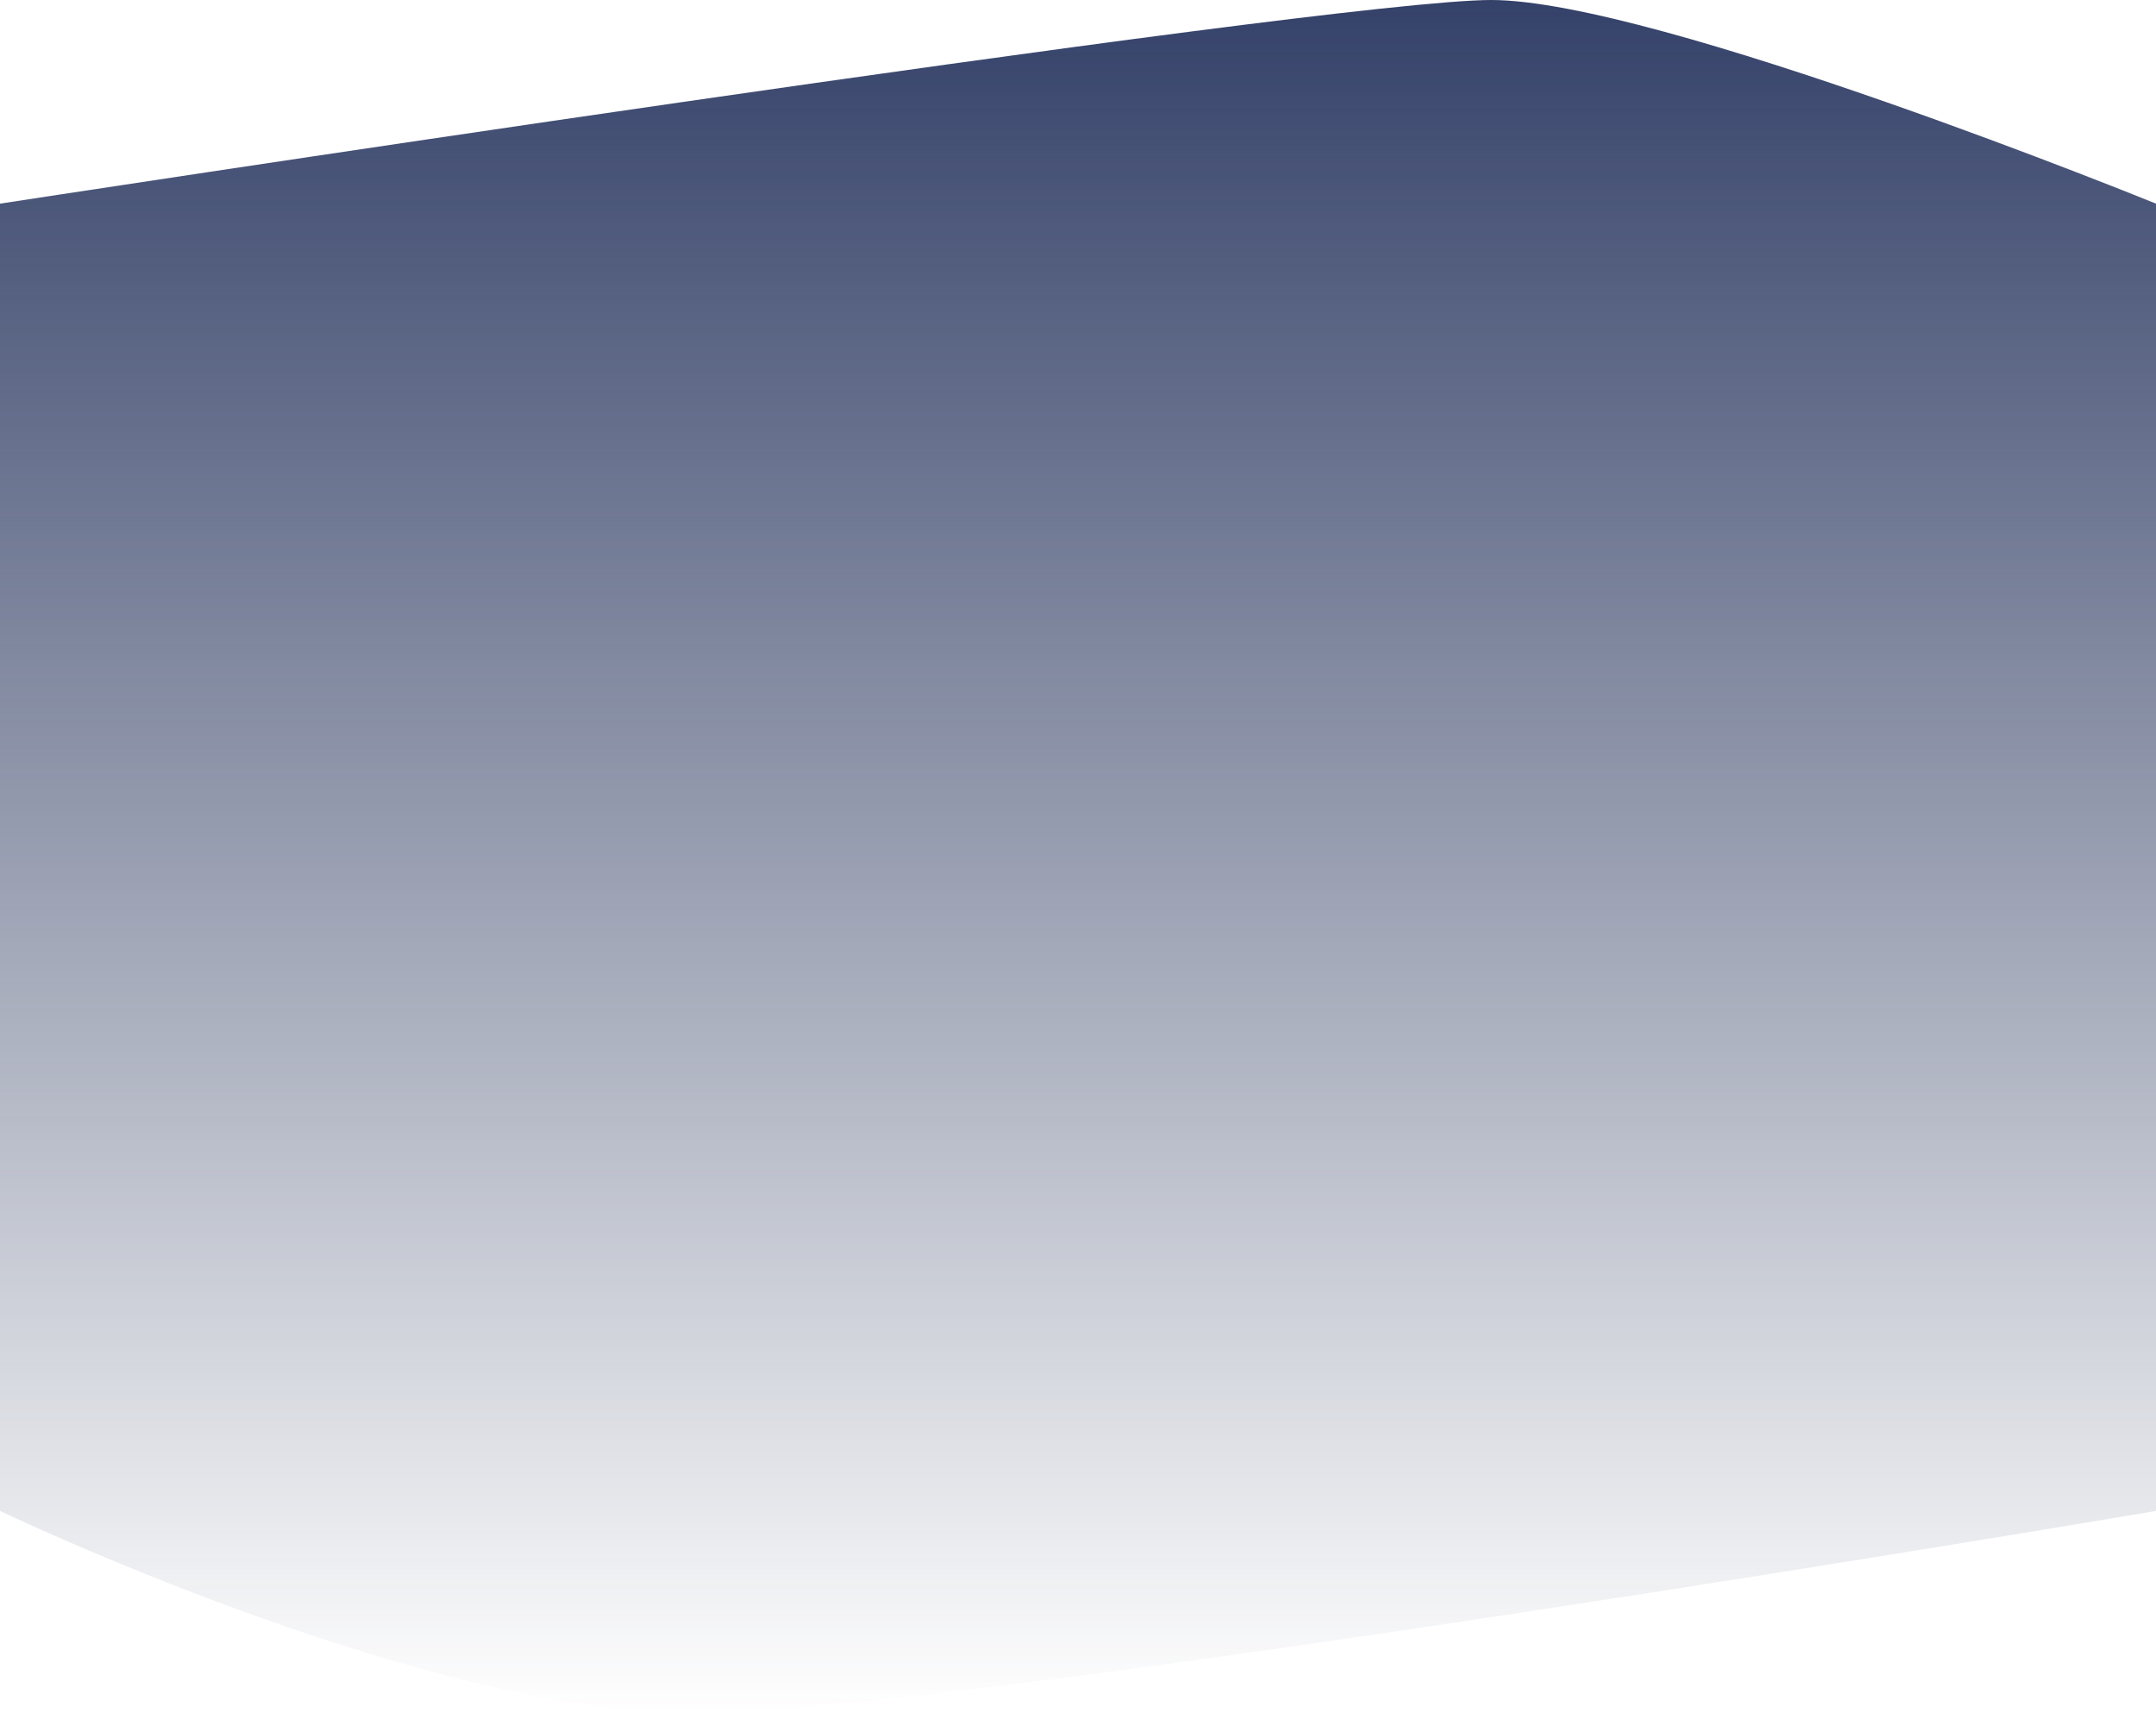 <svg xmlns="http://www.w3.org/2000/svg" xmlns:xlink="http://www.w3.org/1999/xlink" viewBox="0 0 1440 1144">
<defs>
    <style>
      .cls-1 {
        fill: url(#linear-gradient);
      }
    </style>
    <linearGradient id="linear-gradient" x1="0.5" x2="0.5" y2="1" gradientUnits="objectBoundingBox">
      <stop offset="0" stop-color="#344169"/>
      <stop offset="1" stop-color="#303C5E" stop-opacity="0"/>
    </linearGradient>
  </defs>
  <path id="Path_213" data-name="Path 213" class="cls-1" d="M0,0S886-136,996-136,1440,0,1440,0V873s-798,135-978,135S0,873,0,873Z" transform="translate(0 136)"/>
</svg>
